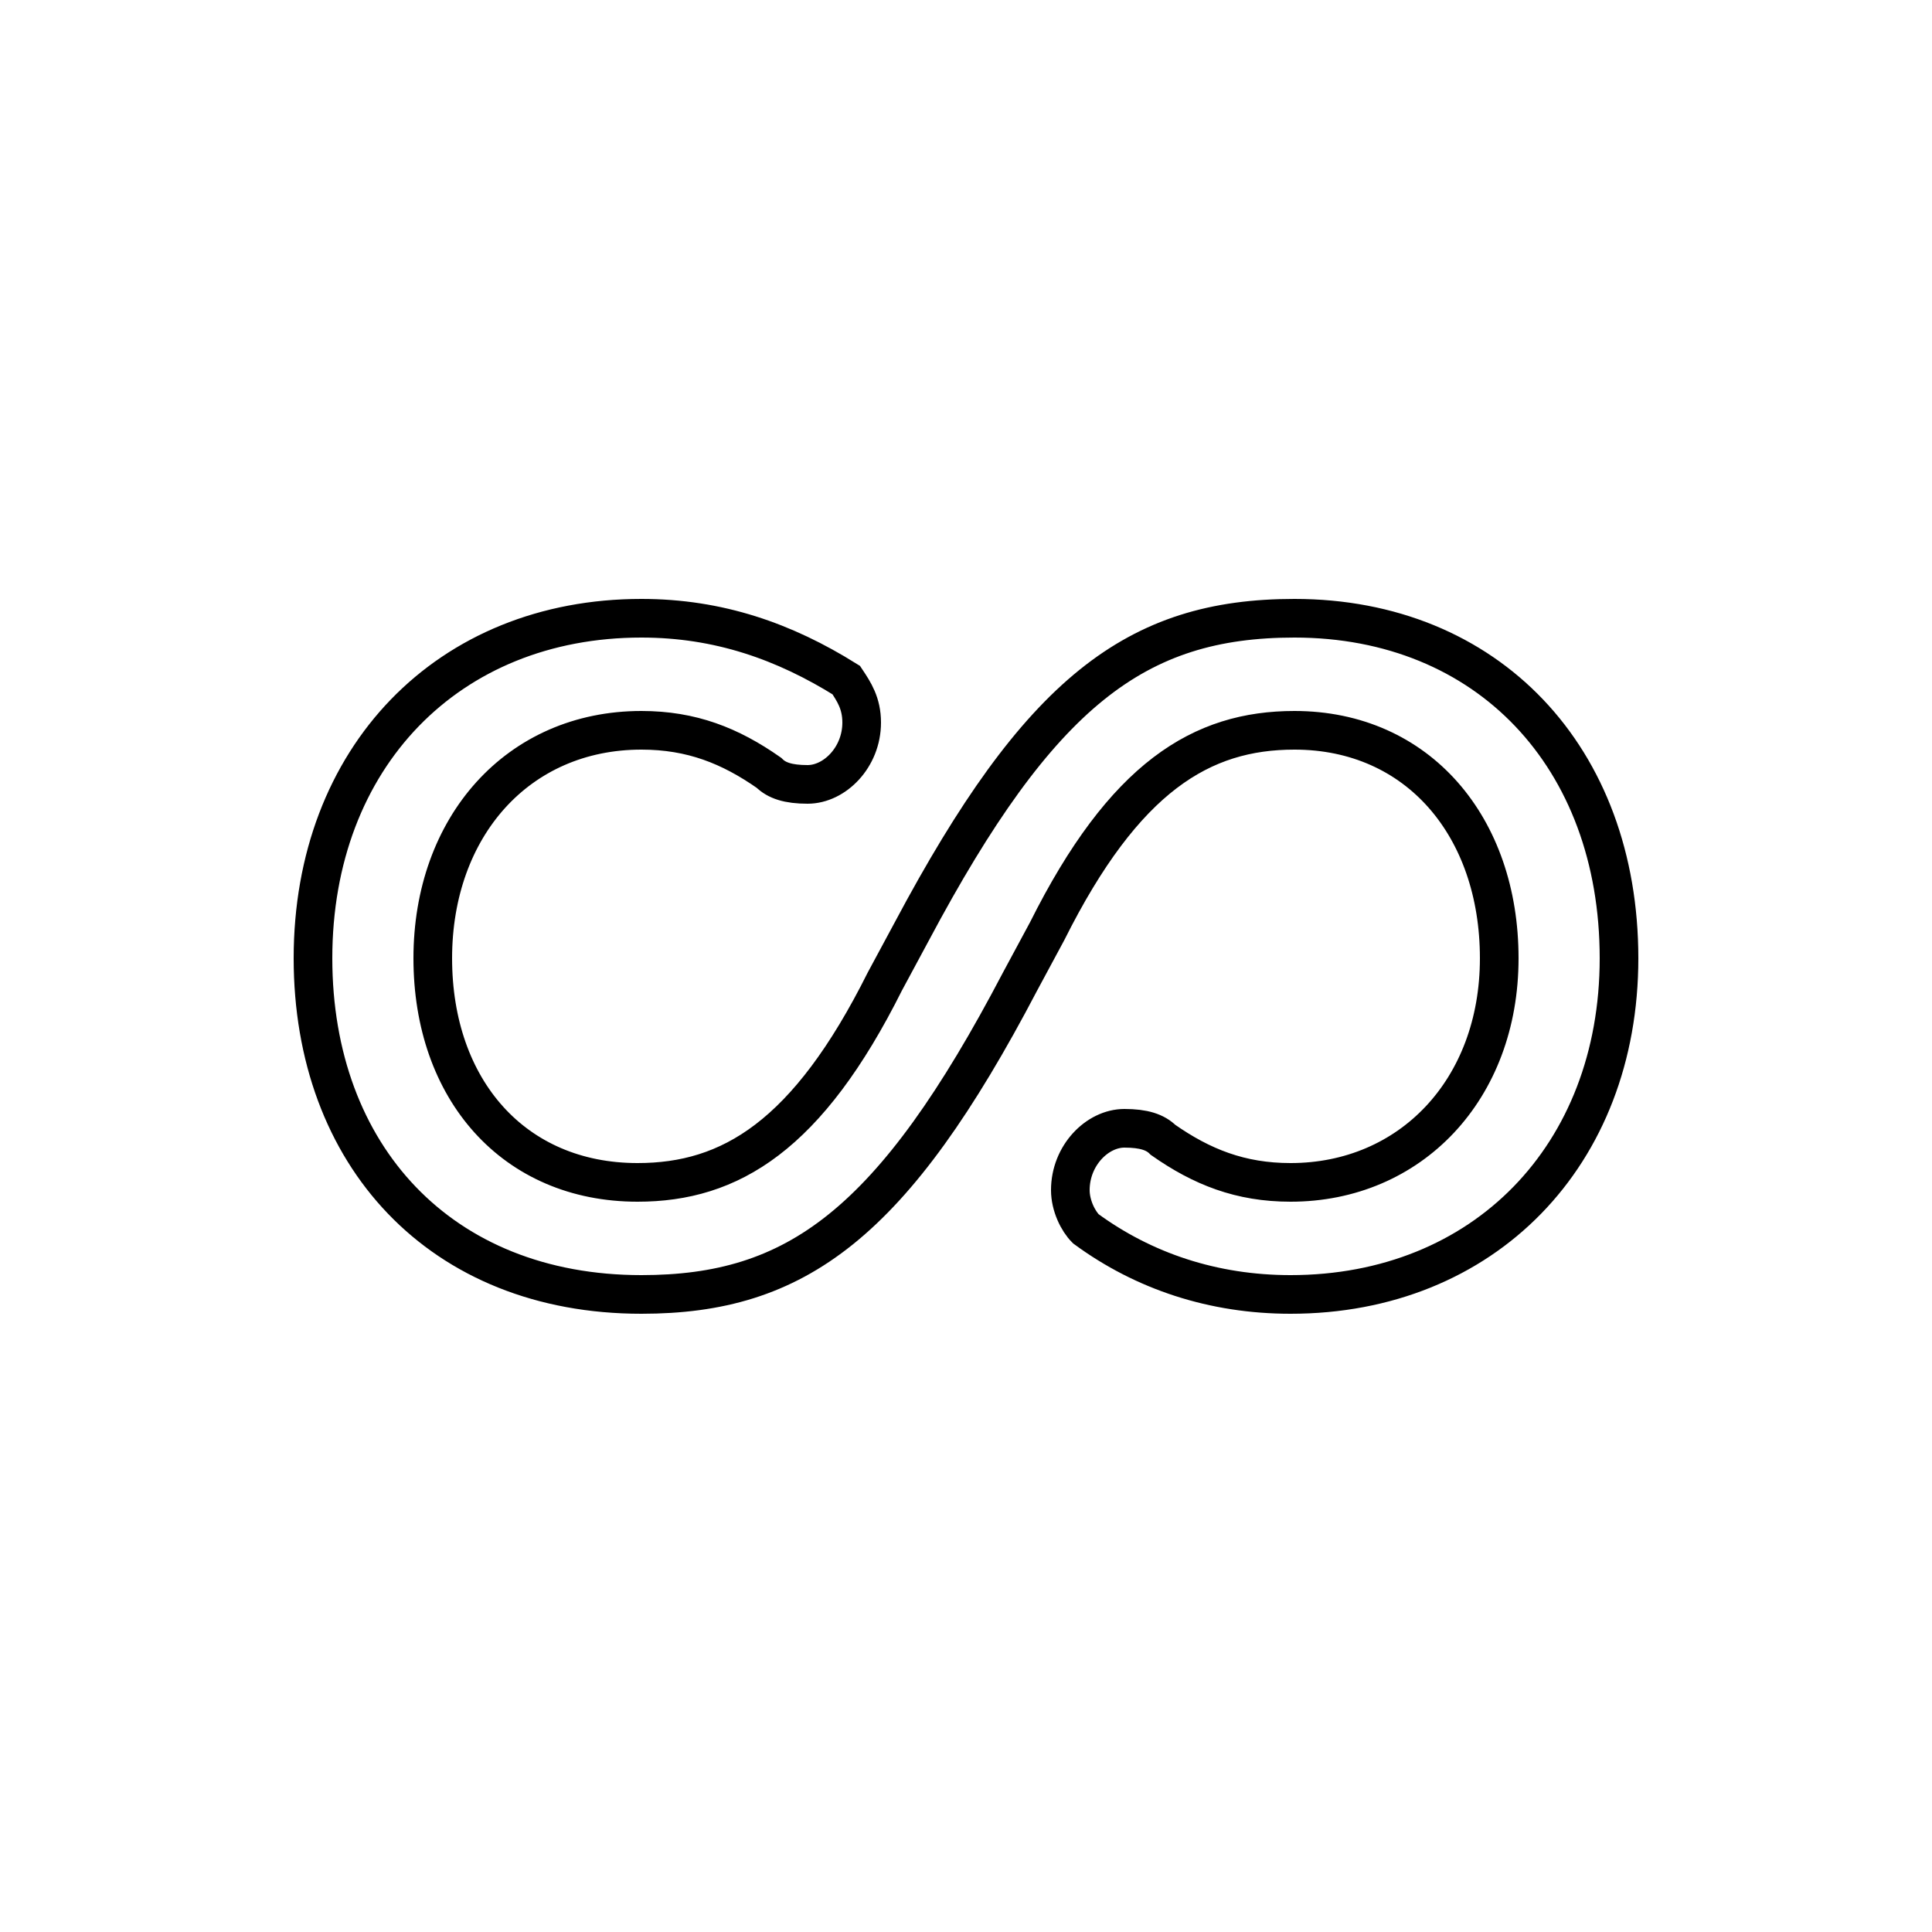 <?xml version='1.0' encoding='utf8'?>
<svg viewBox="0.0 -6.0 50.0 50.0" version="1.1" xmlns="http://www.w3.org/2000/svg">
<rect x="0.0" y="-6.0" width="50.0" height="50.0" fill="#808080" stroke="none"/>
<rect x="-1000" y="-1000" width="2000" height="2000" stroke="white" fill="white"/>
<g style="fill:white;stroke:#000000;  stroke-width:1">
<path d="M 27.1 -19.9 L 26.4 -18.6 C 23.1 -12.3 20.6 -10.5 16.6 -10.5 C 11.4 -10.5 8.1 -14.1 8.1 -19.2 C 8.1 -24.4 11.6 -28.0 16.6 -28.0 C 18.6 -28.0 20.3 -27.4 21.9 -26.4 C 22.1 -26.1 22.3 -25.8 22.3 -25.3 C 22.3 -24.4 21.6 -23.7 20.9 -23.7 C 20.4 -23.7 20.1 -23.8 19.9 -24.0 C 18.9 -24.7 17.9 -25.1 16.6 -25.1 C 13.4 -25.1 11.2 -22.6 11.2 -19.2 C 11.2 -15.8 13.3 -13.4 16.5 -13.4 C 18.9 -13.4 20.9 -14.6 22.9 -18.6 L 23.6 -19.9 C 26.9 -26.1 29.4 -28.0 33.5 -28.0 C 38.5 -28.0 41.9 -24.4 41.9 -19.2 C 41.9 -14.1 38.4 -10.5 33.4 -10.5 C 31.4 -10.5 29.6 -11.1 28.1 -12.2 C 27.9 -12.4 27.7 -12.8 27.7 -13.2 C 27.7 -14.1 28.4 -14.8 29.1 -14.8 C 29.6 -14.8 29.9 -14.7 30.1 -14.5 C 31.1 -13.8 32.1 -13.4 33.4 -13.4 C 36.5 -13.4 38.8 -15.8 38.8 -19.2 C 38.8 -22.6 36.7 -25.1 33.5 -25.1 C 31.1 -25.1 29.1 -23.9 27.1 -19.9 Z" transform="translate(0.0 38.0)" />
</g>
</svg>